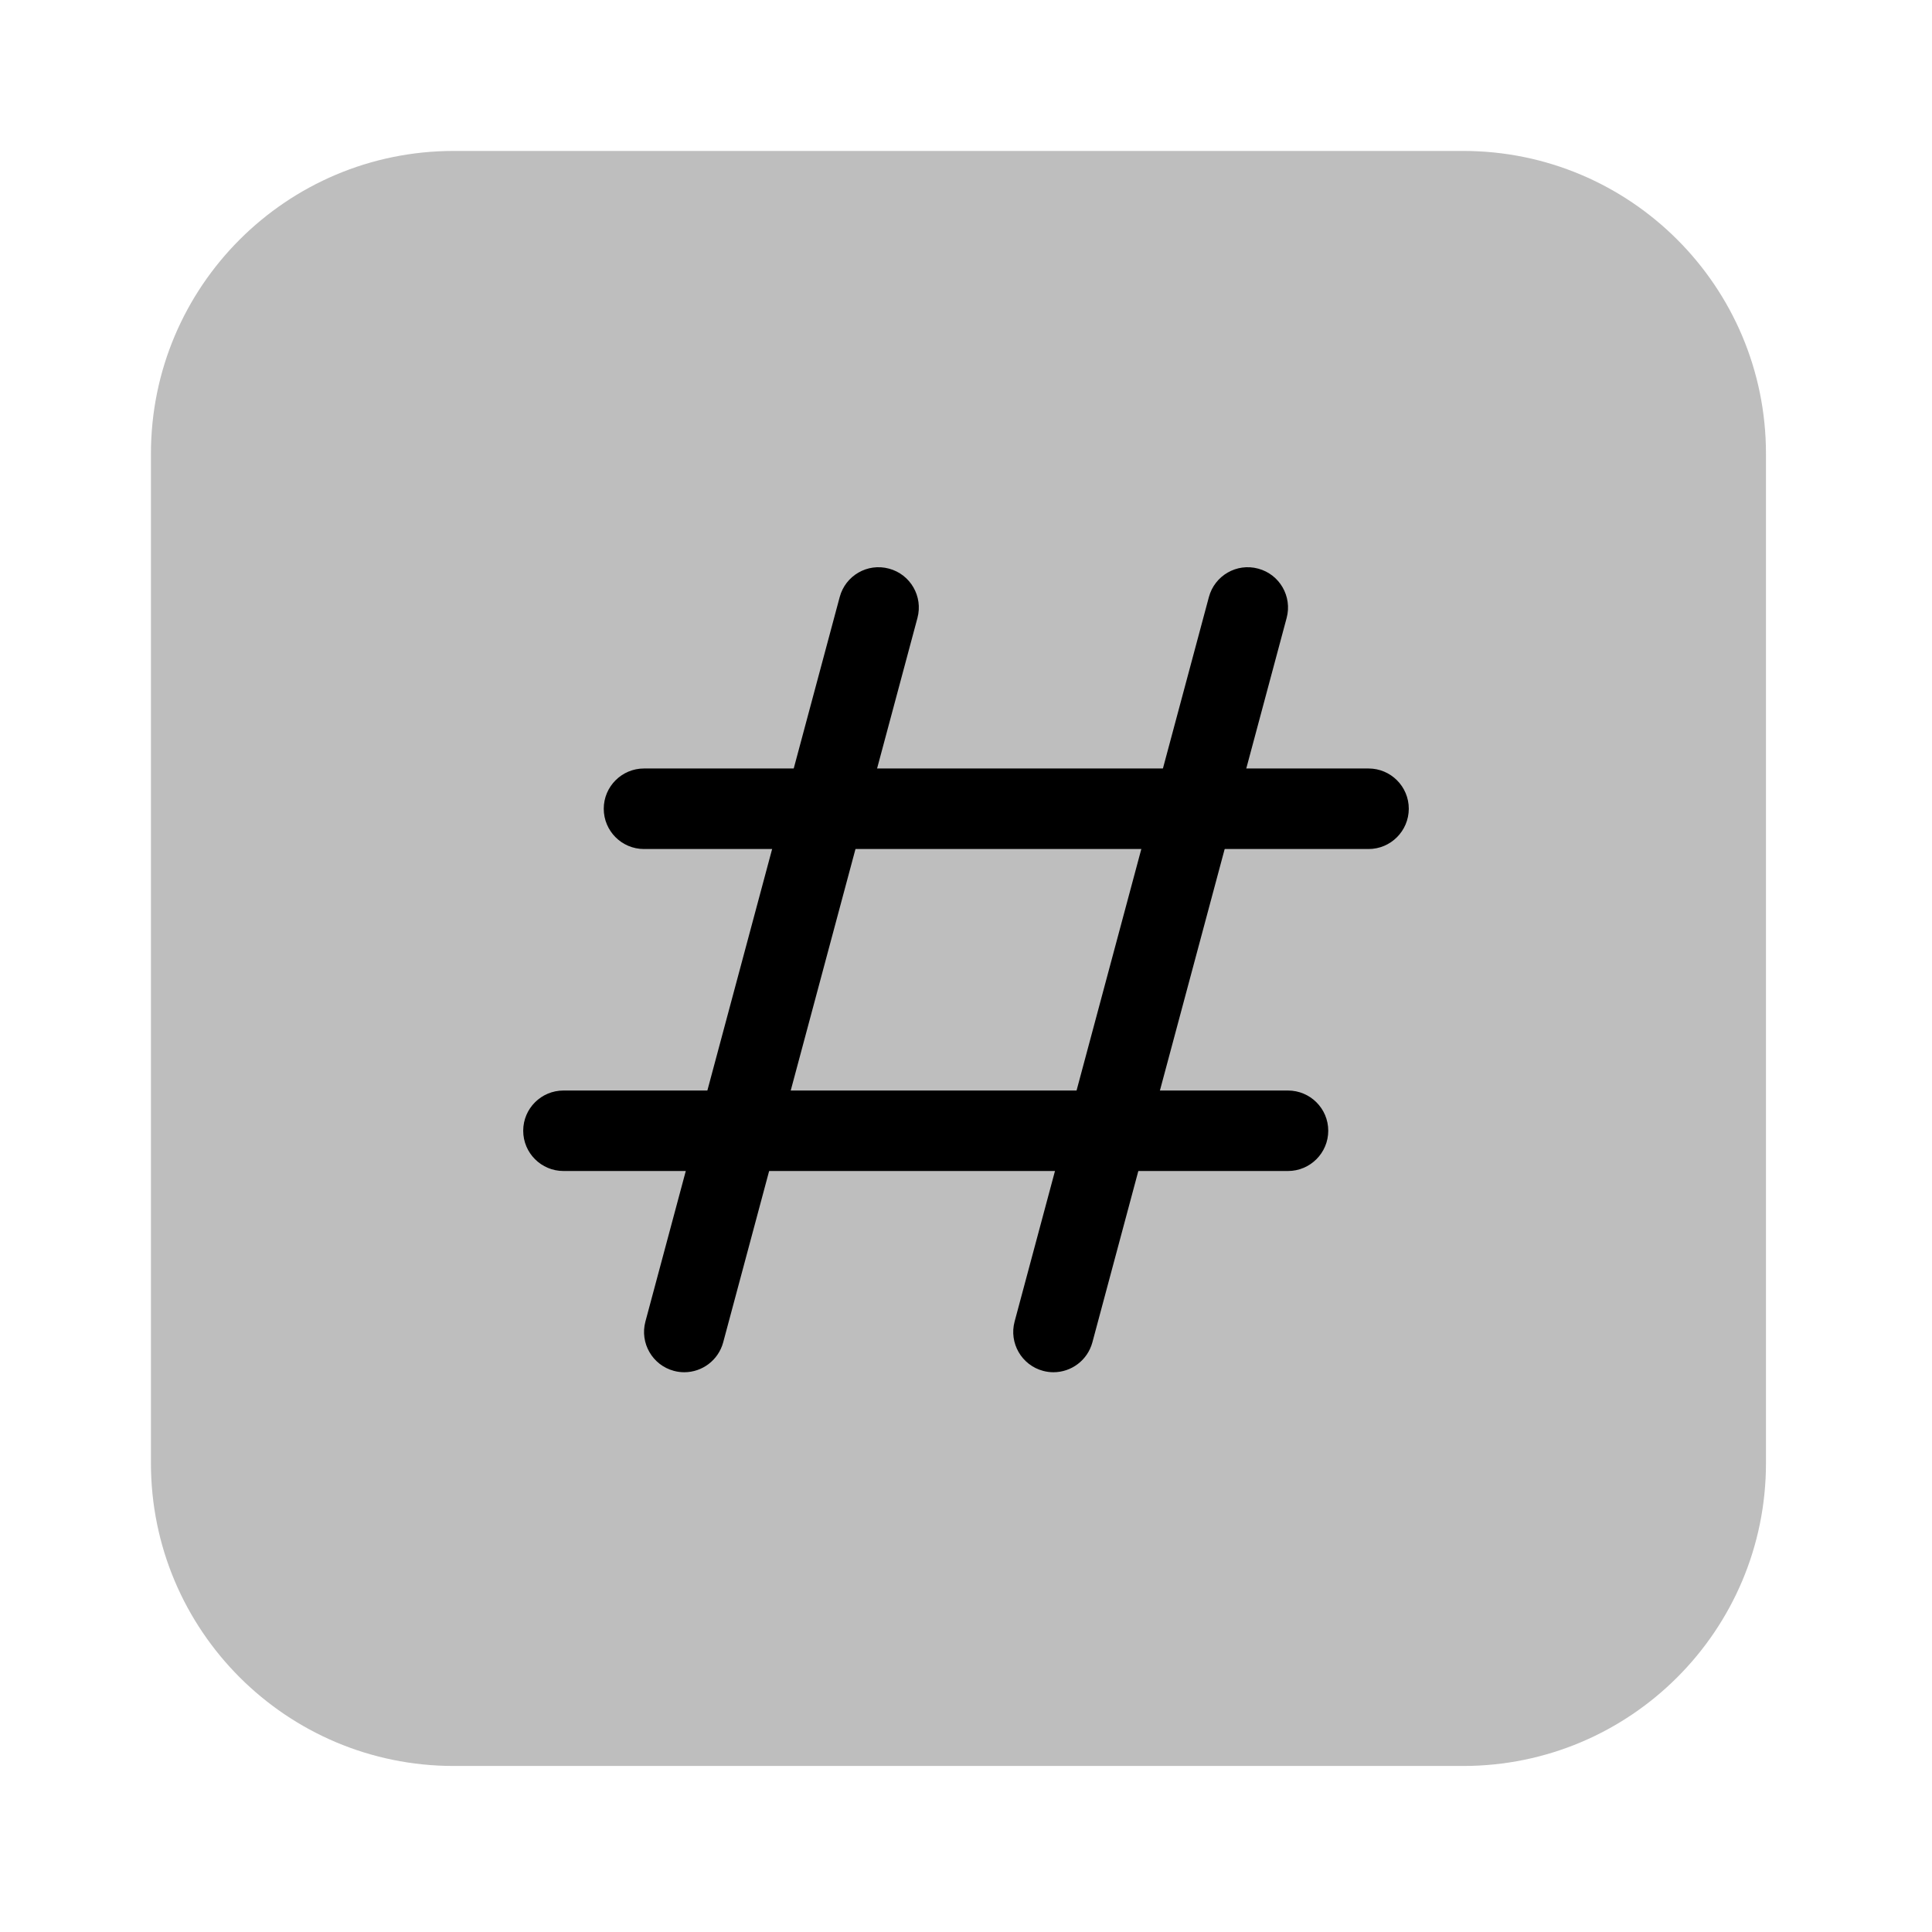 <svg width="512" height="512" xmlns="http://www.w3.org/2000/svg">
  <path id="svg_1" fill="#bebebe" d="m387.75,468l-267.5,0c-44.324,0 -80.25,-35.926 -80.25,-80.25l0,-267.5c0,-44.324 35.926,-80.25 80.25,-80.25l267.5,0c44.324,0 80.25,35.926 80.25,80.25l0,267.5c0,44.324 -35.926,80.25 -80.25,80.25zm0,0"/>
   <path id="svg_3" d="m279.184,363.656c-0.91,0 -1.84,-0.113 -2.77,-0.367c-5.68,-1.52 -9.055,-7.379 -7.535,-13.059l51.488,-192c1.52,-5.695 7.375,-9.086 13.074,-7.535c5.68,1.52 9.055,7.375 7.535,13.059l-51.488,192c-1.297,4.766 -5.602,7.902 -10.305,7.902zm0,0"/>
   <path id="svg_4" d="m181.344,363.656c-0.91,0 -1.84,-0.113 -2.77,-0.367c-5.68,-1.52 -9.055,-7.379 -7.535,-13.059l51.488,-192c1.52,-5.695 7.359,-9.086 13.074,-7.535c5.68,1.52 9.055,7.375 7.535,13.059l-51.488,192c-1.297,4.766 -5.602,7.902 -10.305,7.902zm0,0"/>
   <path id="svg_5" d="m341.328,310.328l-192,0c-5.887,0 -10.672,-4.77 -10.672,-10.672s4.785,-10.656 10.672,-10.656l192,0c5.887,0 10.672,4.77 10.672,10.656s-4.785,10.672 -10.672,10.672zm0,0"/>
   <path id="svg_6" d="m362.672,225l-192,0c-5.902,0 -10.672,-4.785 -10.672,-10.672s4.785,-10.672 10.672,-10.672l192,0c5.887,0 10.672,4.77 10.672,10.672c-0.016,5.887 -4.785,10.672 -10.672,10.672zm0,0"/>
</svg>
